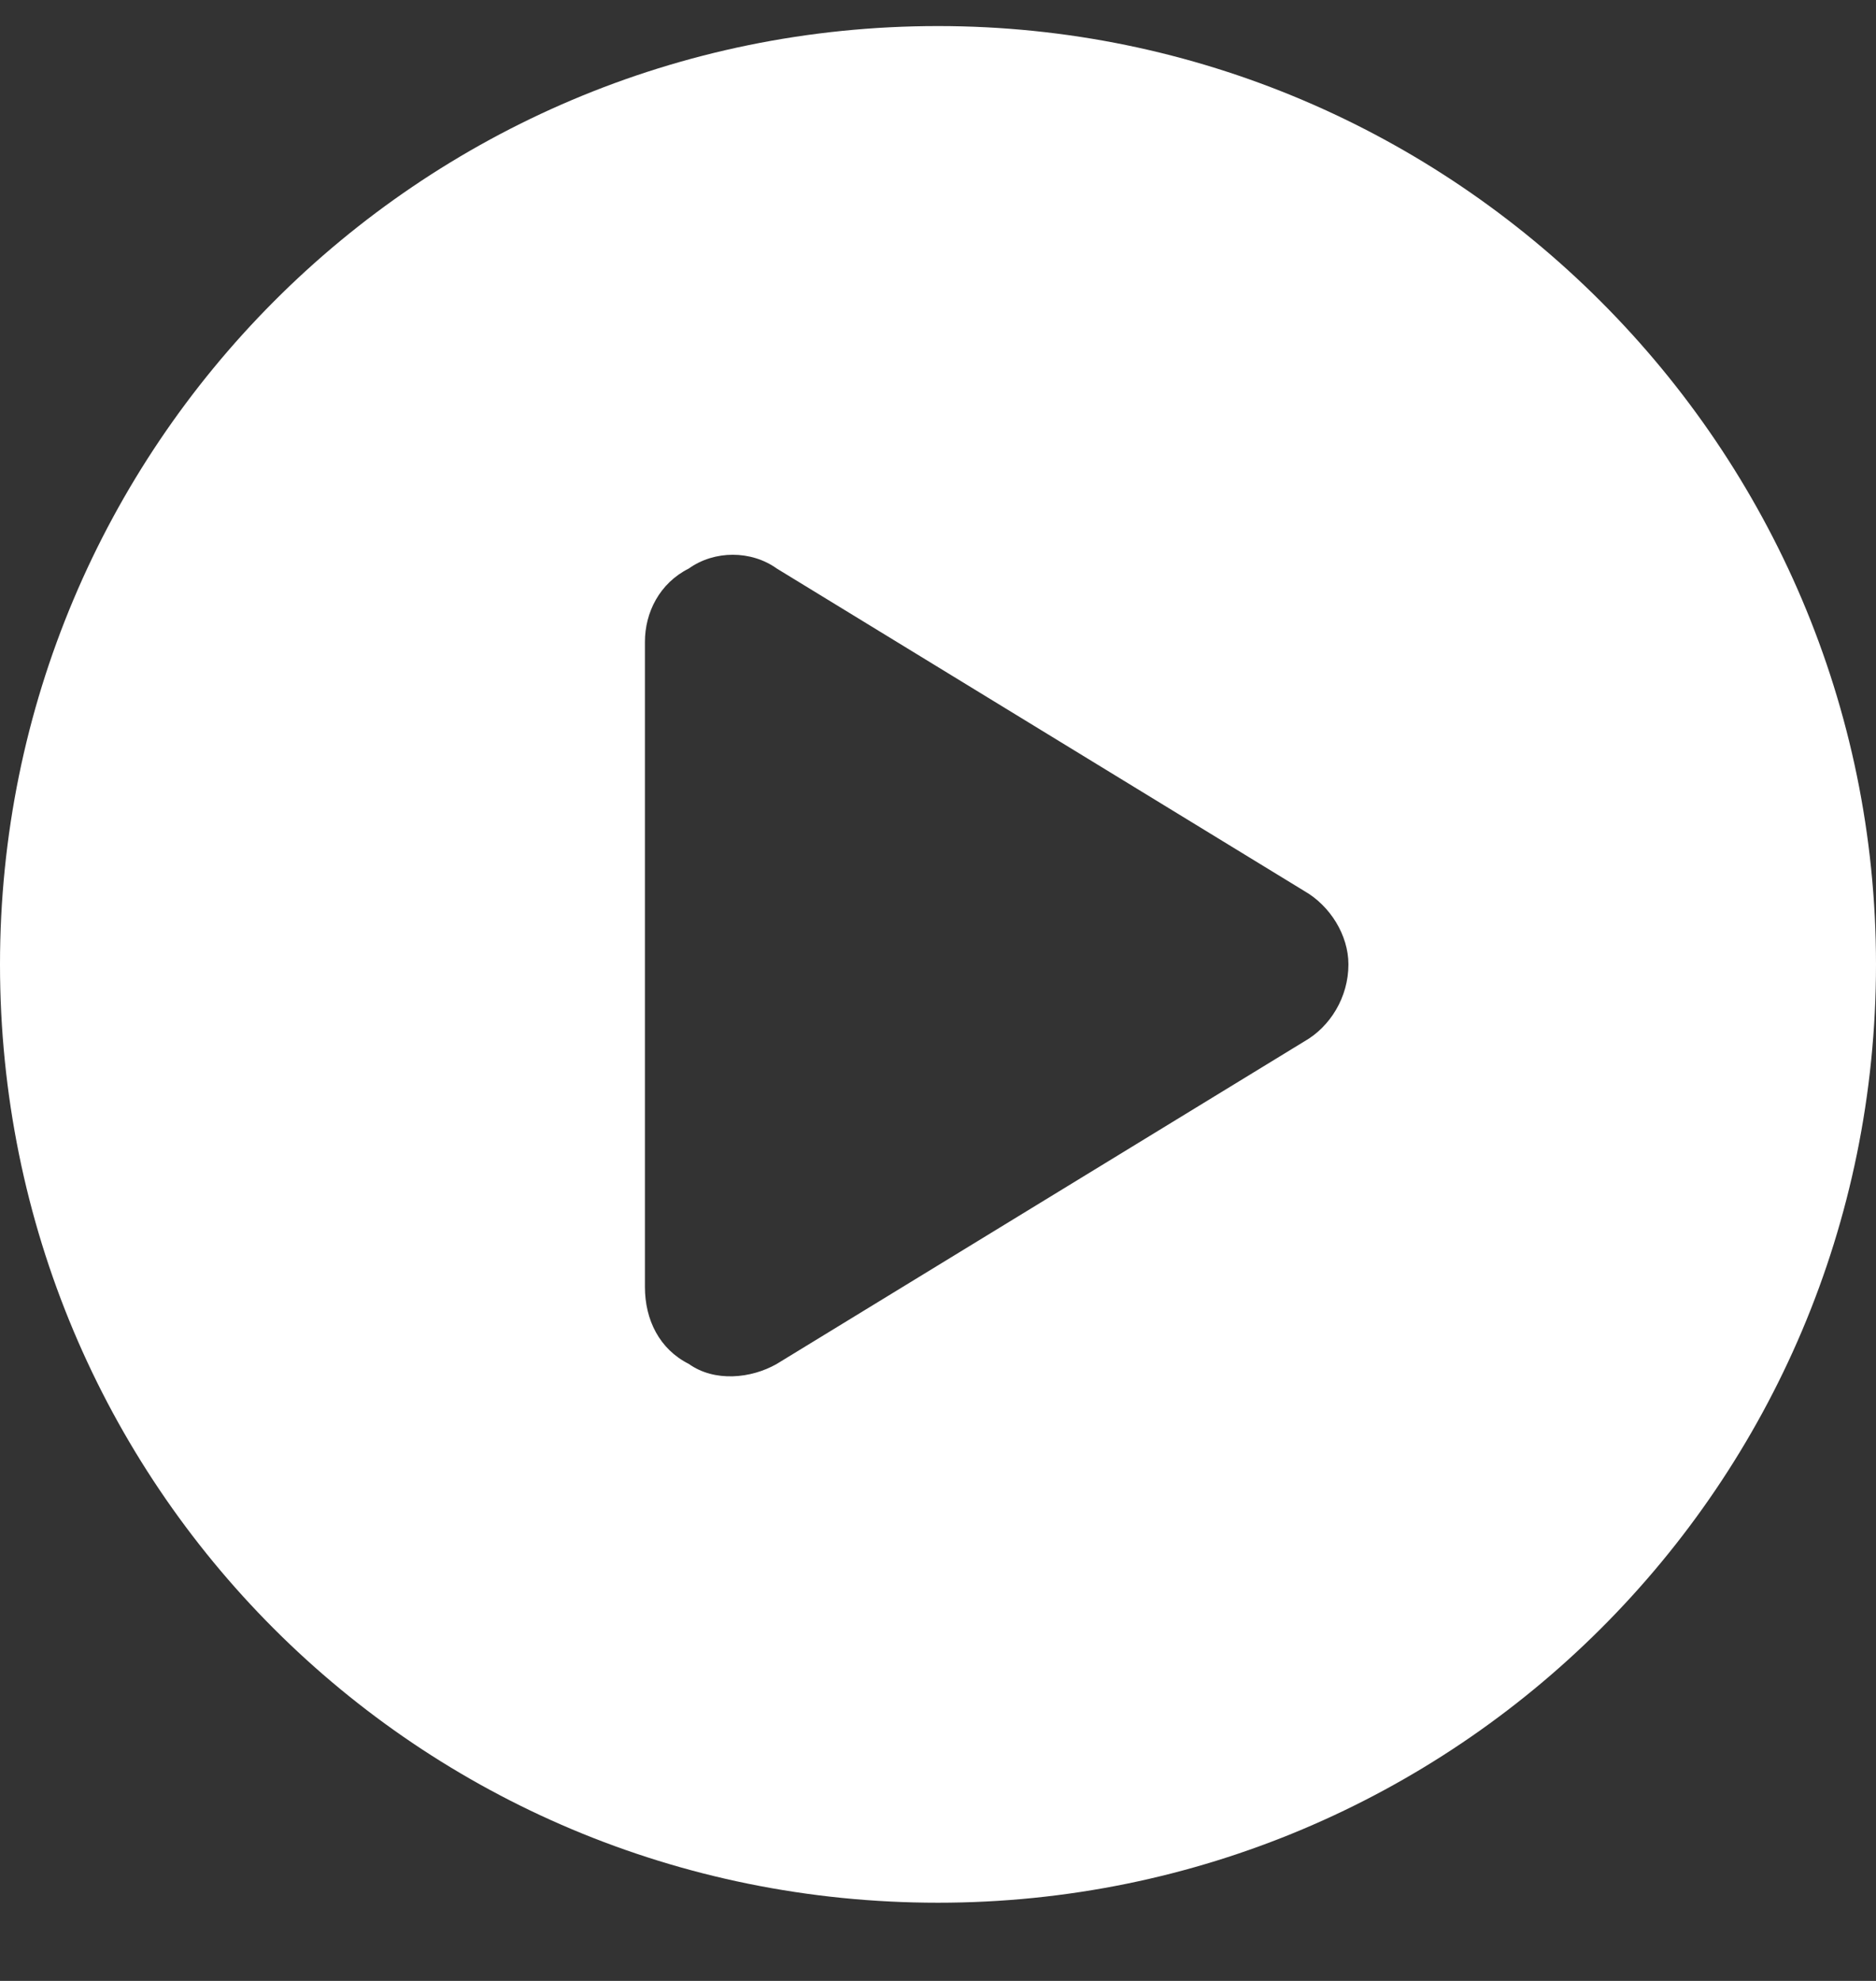 <svg width="18" height="19" viewBox="0 0 18 19" fill="none" xmlns="http://www.w3.org/2000/svg">
<rect x="0" y="0" width="18" height="19" fill="#333333" stroke="none"/>
<path d="M18 9.25C18 14.242 13.957 18.25 9 18.25C4.008 18.25 0 14.242 0 9.25C0 4.293 4.008 0.25 9 0.25C13.957 0.25 18 4.293 18 9.25ZM6.188 6.156V12.344C6.188 12.66 6.328 12.941 6.609 13.082C6.855 13.258 7.207 13.223 7.453 13.082L12.516 9.988C12.762 9.848 12.938 9.566 12.938 9.25C12.938 8.969 12.762 8.688 12.516 8.547L7.453 5.453C7.207 5.277 6.855 5.277 6.609 5.453C6.328 5.594 6.188 5.875 6.188 6.156Z" fill="white"/>
</svg>
